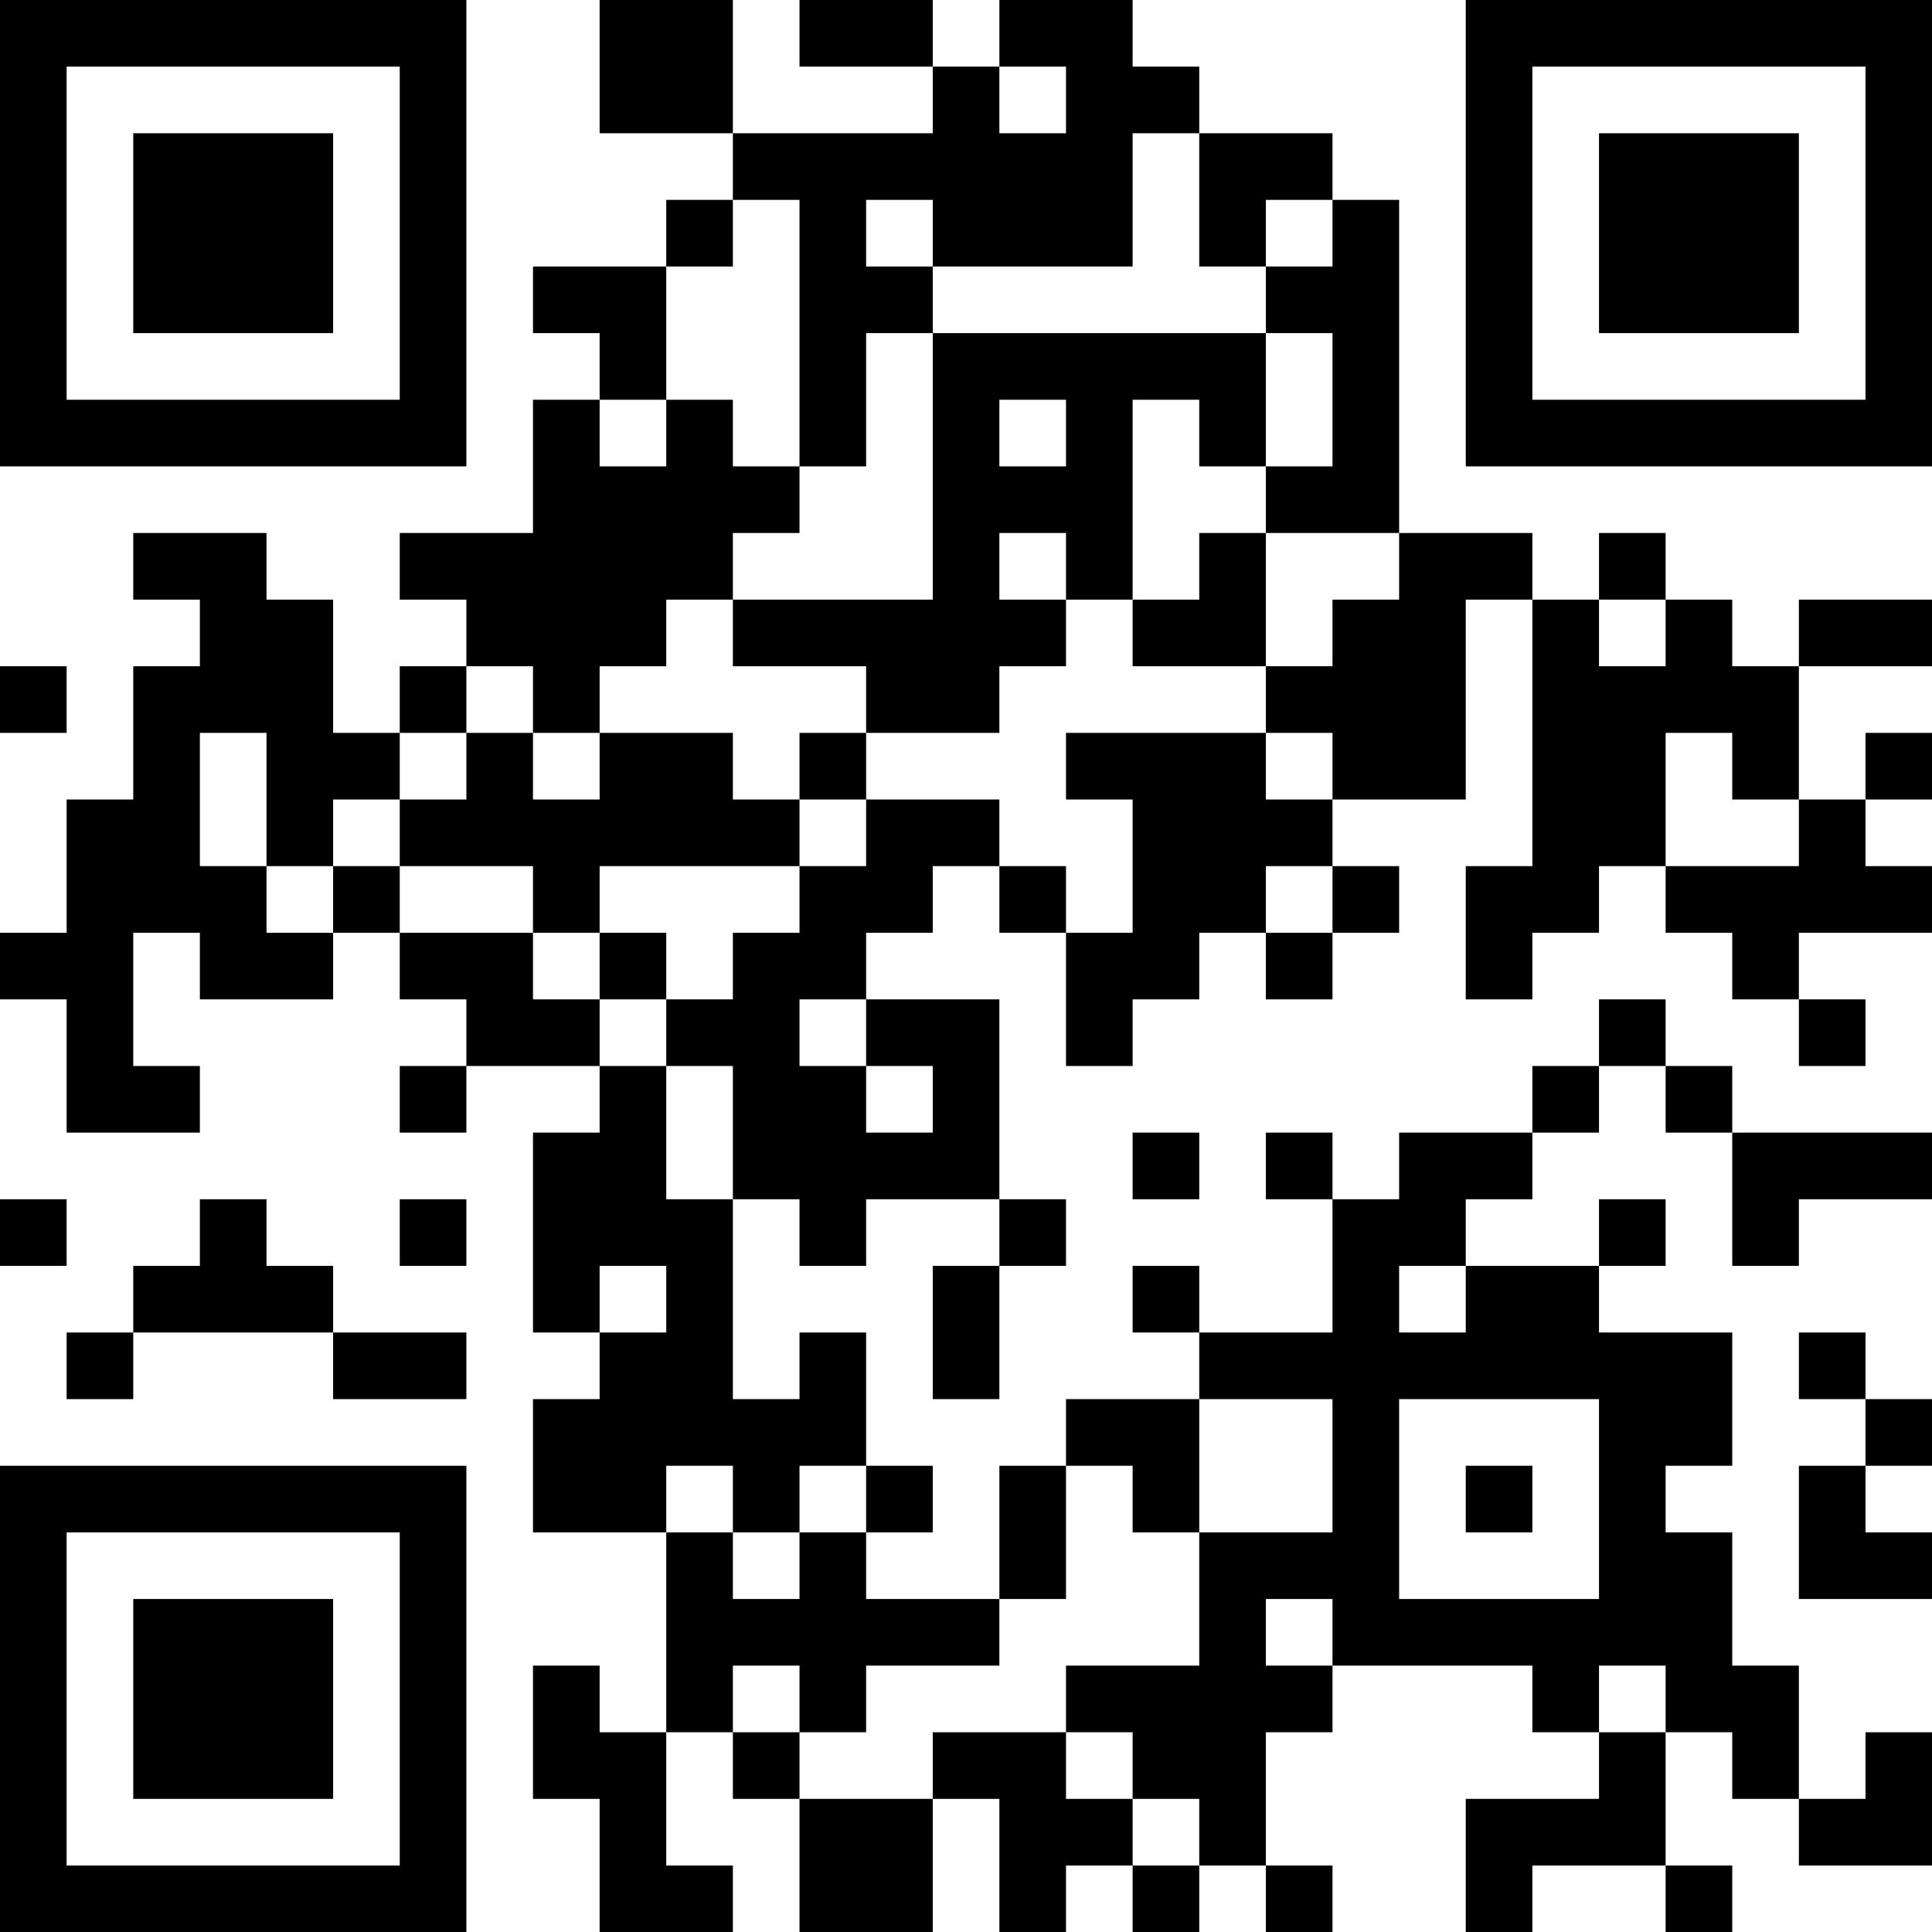 <?xml version="1.0" encoding="UTF-8"?>
<svg xmlns="http://www.w3.org/2000/svg" version="1.1" width="200" height="200" viewBox="0 0 200 200"><rect x="0" y="0" width="200" height="200" fill="#ffffff"/><g transform="scale(6.897)"><g transform="translate(0,0)"><path fill-rule="evenodd" d="M9 0L9 2L11 2L11 3L10 3L10 4L8 4L8 5L9 5L9 6L8 6L8 8L6 8L6 9L7 9L7 10L6 10L6 11L5 11L5 9L4 9L4 8L2 8L2 9L3 9L3 10L2 10L2 12L1 12L1 14L0 14L0 15L1 15L1 17L3 17L3 16L2 16L2 14L3 14L3 15L5 15L5 14L6 14L6 15L7 15L7 16L6 16L6 17L7 17L7 16L9 16L9 17L8 17L8 20L9 20L9 21L8 21L8 23L10 23L10 26L9 26L9 25L8 25L8 27L9 27L9 29L11 29L11 28L10 28L10 26L11 26L11 27L12 27L12 29L14 29L14 27L15 27L15 29L16 29L16 28L17 28L17 29L18 29L18 28L19 28L19 29L20 29L20 28L19 28L19 26L20 26L20 25L23 25L23 26L24 26L24 27L22 27L22 29L23 29L23 28L25 28L25 29L26 29L26 28L25 28L25 26L26 26L26 27L27 27L27 28L29 28L29 26L28 26L28 27L27 27L27 25L26 25L26 23L25 23L25 22L26 22L26 20L24 20L24 19L25 19L25 18L24 18L24 19L22 19L22 18L23 18L23 17L24 17L24 16L25 16L25 17L26 17L26 19L27 19L27 18L29 18L29 17L26 17L26 16L25 16L25 15L24 15L24 16L23 16L23 17L21 17L21 18L20 18L20 17L19 17L19 18L20 18L20 20L18 20L18 19L17 19L17 20L18 20L18 21L16 21L16 22L15 22L15 24L13 24L13 23L14 23L14 22L13 22L13 20L12 20L12 21L11 21L11 18L12 18L12 19L13 19L13 18L15 18L15 19L14 19L14 21L15 21L15 19L16 19L16 18L15 18L15 15L13 15L13 14L14 14L14 13L15 13L15 14L16 14L16 16L17 16L17 15L18 15L18 14L19 14L19 15L20 15L20 14L21 14L21 13L20 13L20 12L22 12L22 9L23 9L23 13L22 13L22 15L23 15L23 14L24 14L24 13L25 13L25 14L26 14L26 15L27 15L27 16L28 16L28 15L27 15L27 14L29 14L29 13L28 13L28 12L29 12L29 11L28 11L28 12L27 12L27 10L29 10L29 9L27 9L27 10L26 10L26 9L25 9L25 8L24 8L24 9L23 9L23 8L21 8L21 3L20 3L20 2L18 2L18 1L17 1L17 0L15 0L15 1L14 1L14 0L12 0L12 1L14 1L14 2L11 2L11 0ZM15 1L15 2L16 2L16 1ZM17 2L17 4L14 4L14 3L13 3L13 4L14 4L14 5L13 5L13 7L12 7L12 3L11 3L11 4L10 4L10 6L9 6L9 7L10 7L10 6L11 6L11 7L12 7L12 8L11 8L11 9L10 9L10 10L9 10L9 11L8 11L8 10L7 10L7 11L6 11L6 12L5 12L5 13L4 13L4 11L3 11L3 13L4 13L4 14L5 14L5 13L6 13L6 14L8 14L8 15L9 15L9 16L10 16L10 18L11 18L11 16L10 16L10 15L11 15L11 14L12 14L12 13L13 13L13 12L15 12L15 13L16 13L16 14L17 14L17 12L16 12L16 11L19 11L19 12L20 12L20 11L19 11L19 10L20 10L20 9L21 9L21 8L19 8L19 7L20 7L20 5L19 5L19 4L20 4L20 3L19 3L19 4L18 4L18 2ZM14 5L14 9L11 9L11 10L13 10L13 11L12 11L12 12L11 12L11 11L9 11L9 12L8 12L8 11L7 11L7 12L6 12L6 13L8 13L8 14L9 14L9 15L10 15L10 14L9 14L9 13L12 13L12 12L13 12L13 11L15 11L15 10L16 10L16 9L17 9L17 10L19 10L19 8L18 8L18 9L17 9L17 6L18 6L18 7L19 7L19 5ZM15 6L15 7L16 7L16 6ZM15 8L15 9L16 9L16 8ZM24 9L24 10L25 10L25 9ZM0 10L0 11L1 11L1 10ZM25 11L25 13L27 13L27 12L26 12L26 11ZM19 13L19 14L20 14L20 13ZM12 15L12 16L13 16L13 17L14 17L14 16L13 16L13 15ZM17 17L17 18L18 18L18 17ZM0 18L0 19L1 19L1 18ZM3 18L3 19L2 19L2 20L1 20L1 21L2 21L2 20L5 20L5 21L7 21L7 20L5 20L5 19L4 19L4 18ZM6 18L6 19L7 19L7 18ZM9 19L9 20L10 20L10 19ZM21 19L21 20L22 20L22 19ZM27 20L27 21L28 21L28 22L27 22L27 24L29 24L29 23L28 23L28 22L29 22L29 21L28 21L28 20ZM18 21L18 23L17 23L17 22L16 22L16 24L15 24L15 25L13 25L13 26L12 26L12 25L11 25L11 26L12 26L12 27L14 27L14 26L16 26L16 27L17 27L17 28L18 28L18 27L17 27L17 26L16 26L16 25L18 25L18 23L20 23L20 21ZM21 21L21 24L24 24L24 21ZM10 22L10 23L11 23L11 24L12 24L12 23L13 23L13 22L12 22L12 23L11 23L11 22ZM22 22L22 23L23 23L23 22ZM19 24L19 25L20 25L20 24ZM24 25L24 26L25 26L25 25ZM0 0L0 7L7 7L7 0ZM1 1L1 6L6 6L6 1ZM2 2L2 5L5 5L5 2ZM22 0L22 7L29 7L29 0ZM23 1L23 6L28 6L28 1ZM24 2L24 5L27 5L27 2ZM0 22L0 29L7 29L7 22ZM1 23L1 28L6 28L6 23ZM2 24L2 27L5 27L5 24Z" fill="#000000"/></g></g></svg>
